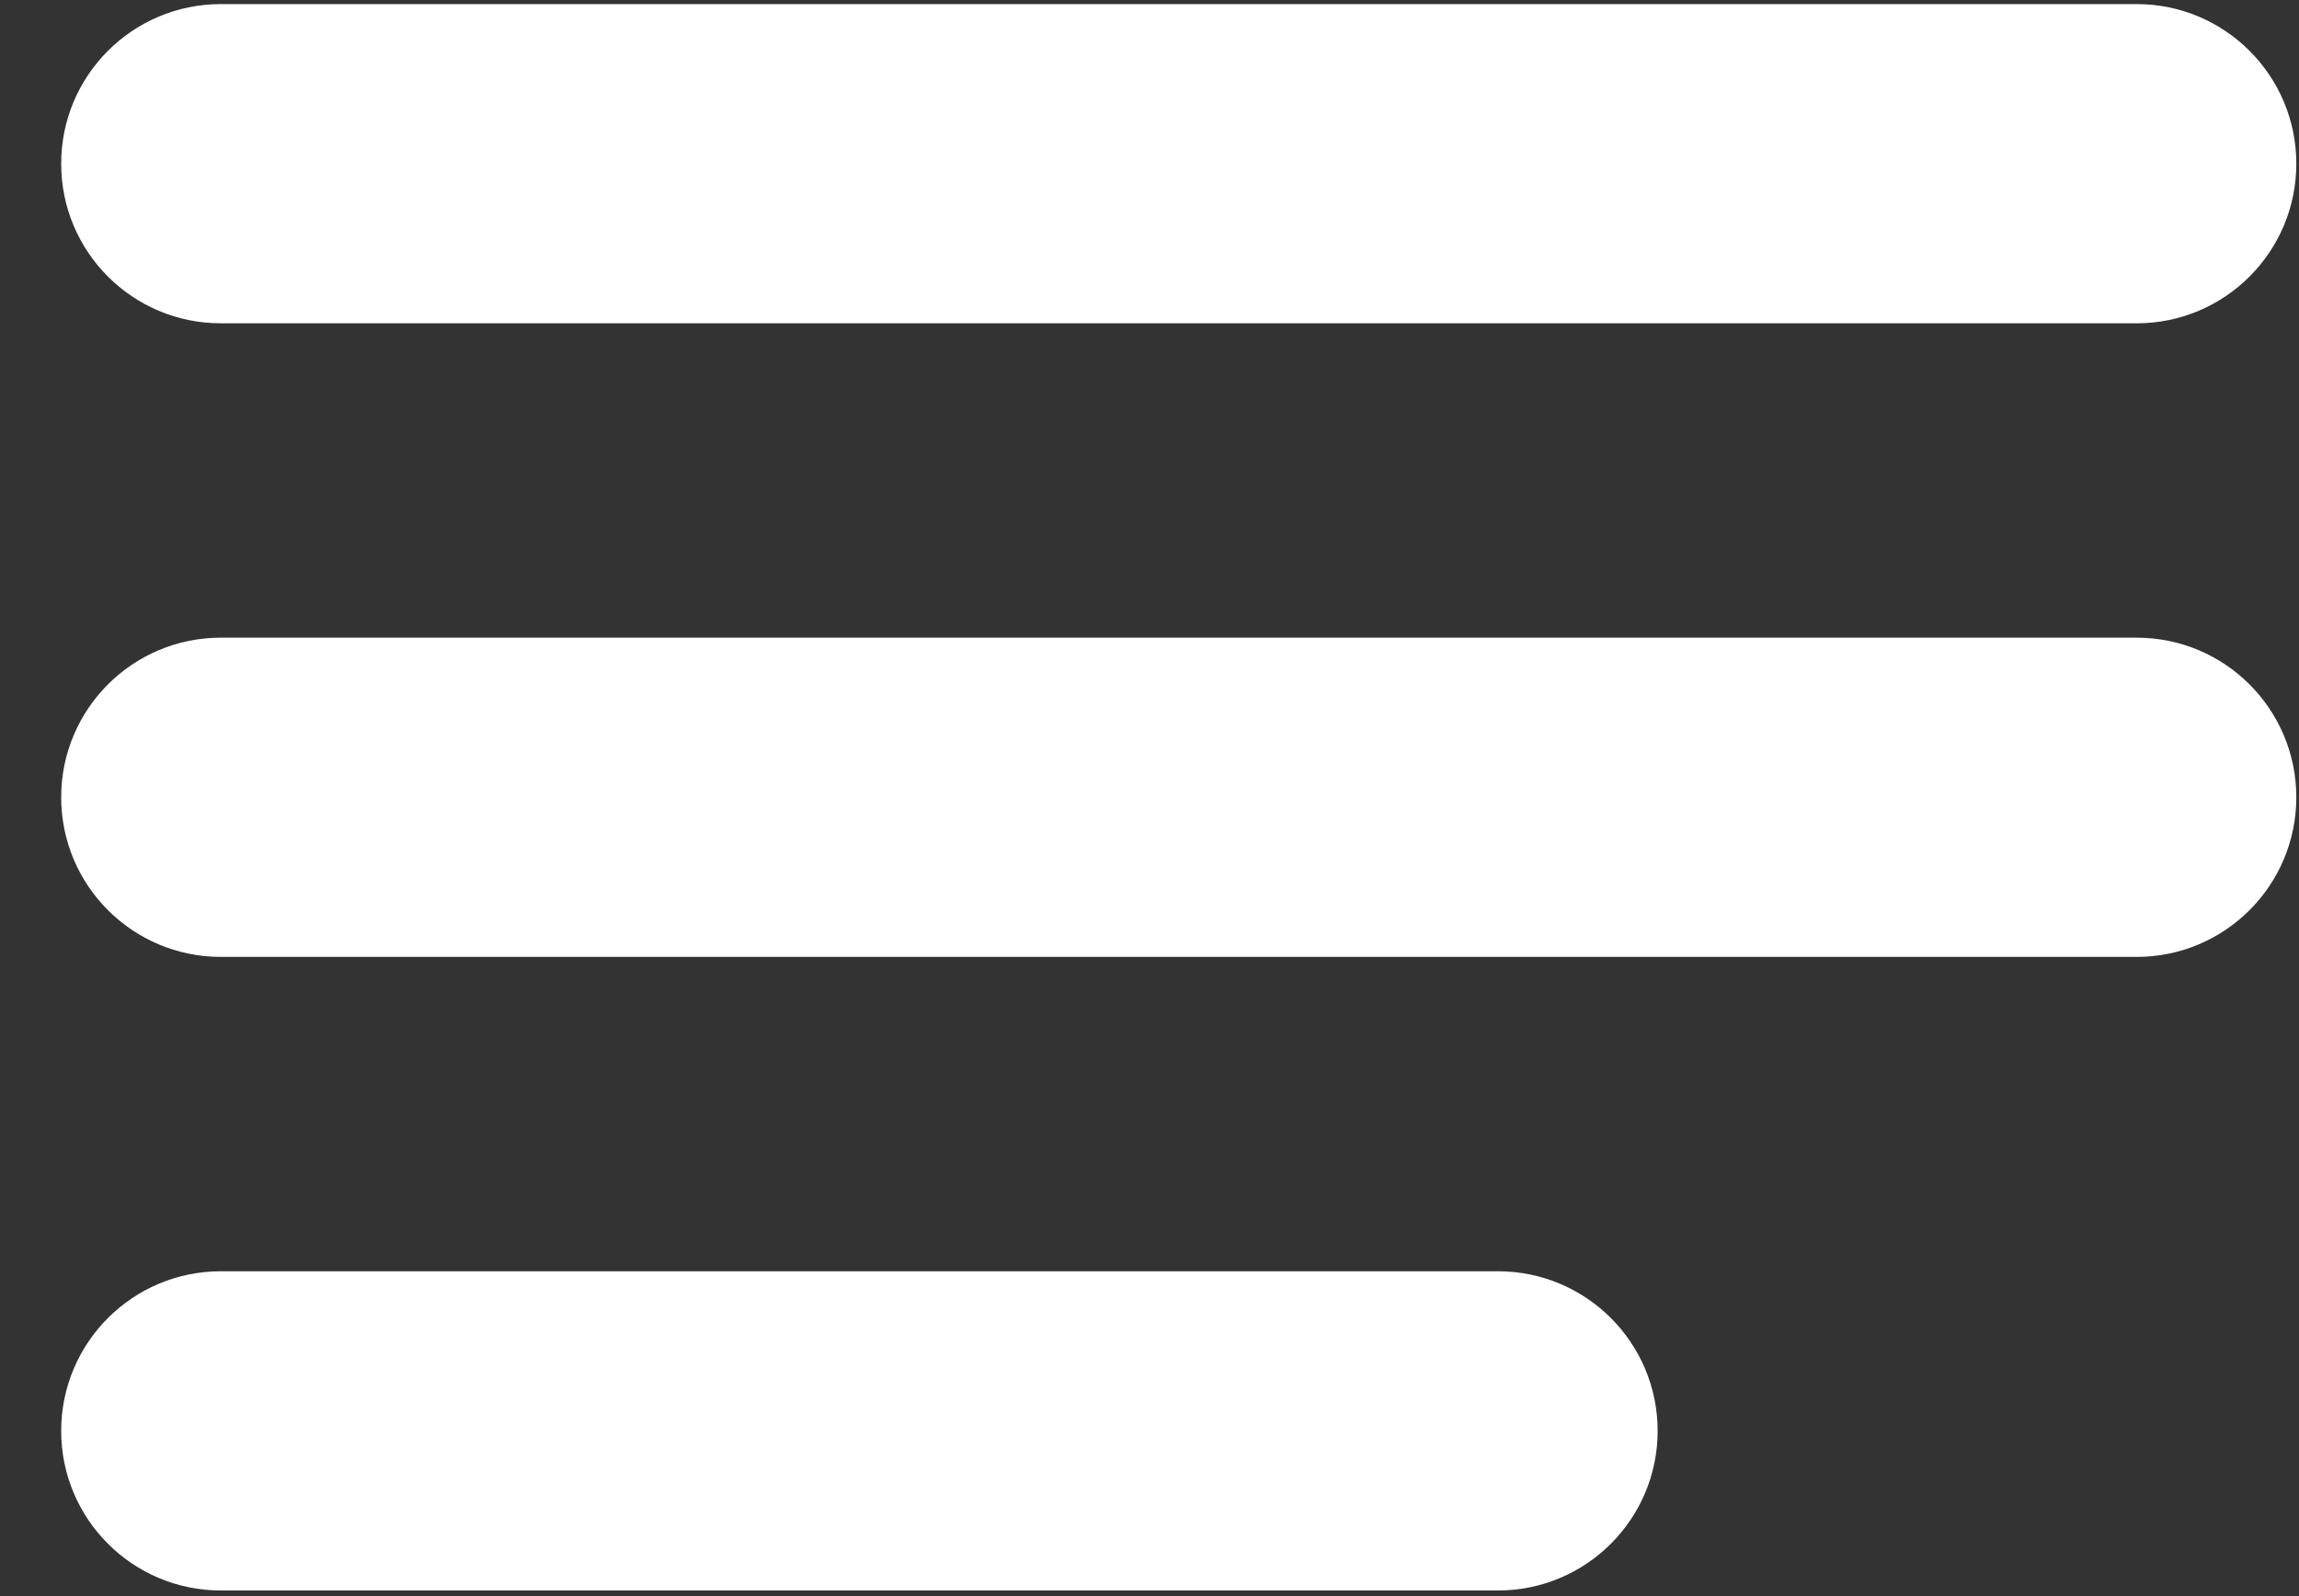 <svg width="36" height="25" viewBox="0 0 36 25" fill="none" xmlns="http://www.w3.org/2000/svg">
<rect x="0" y="0" width="36" height="25" fill="#333333" stroke="none"/>
<path fill-rule="evenodd" clip-rule="evenodd" d="M0.958 2.564C0.958 1.183 2.077 0.064 3.458 0.064H33.458C34.838 0.064 35.958 1.183 35.958 2.564C35.958 3.945 34.838 5.064 33.458 5.064H3.458C2.077 5.064 0.958 3.945 0.958 2.564ZM0.958 12.488C0.958 11.107 2.077 9.988 3.458 9.988H33.458C34.838 9.988 35.958 11.107 35.958 12.488C35.958 13.869 34.838 14.988 33.458 14.988H3.458C2.077 14.988 0.958 13.869 0.958 12.488ZM3.458 19.912C2.077 19.912 0.958 21.032 0.958 22.412C0.958 23.793 2.077 24.912 3.458 24.912H23.457C24.838 24.912 25.957 23.793 25.957 22.412C25.957 21.032 24.838 19.912 23.457 19.912H3.458Z" fill="white"/>
</svg>
